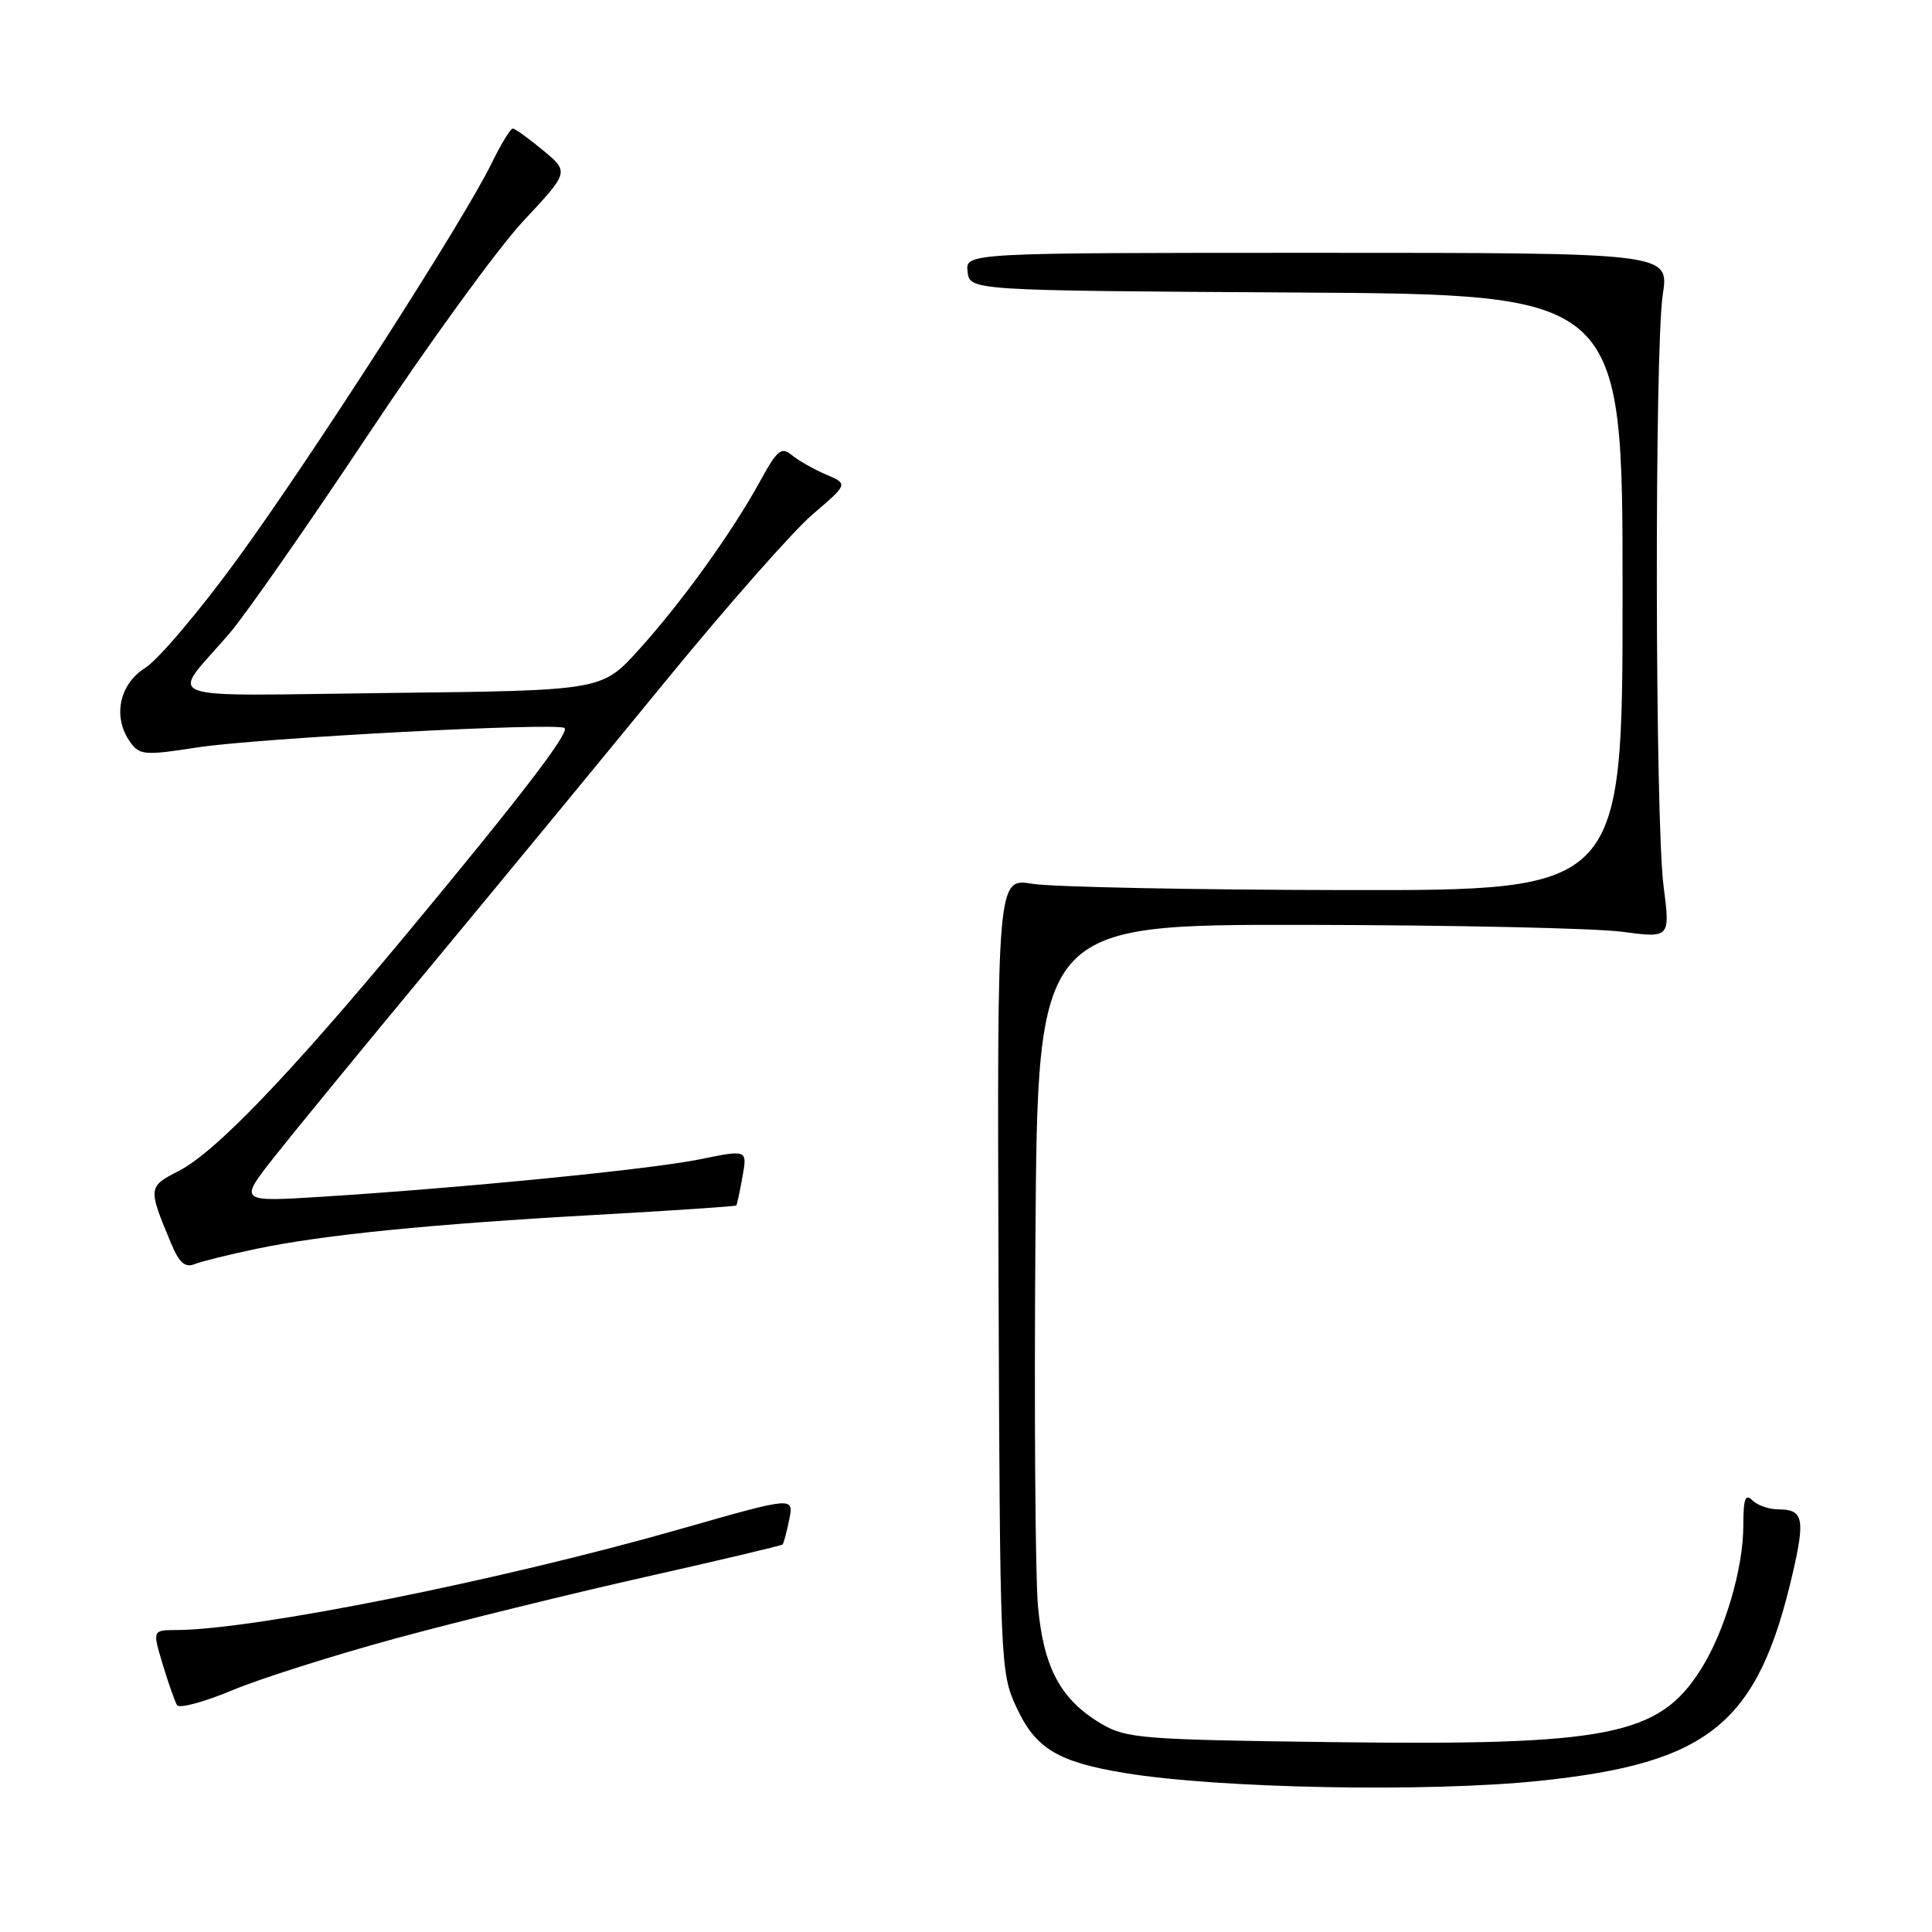 <?xml version="1.0" encoding="UTF-8" standalone="no"?>
<!DOCTYPE svg PUBLIC "-//W3C//DTD SVG 1.1//EN" "http://www.w3.org/Graphics/SVG/1.1/DTD/svg11.dtd" >
<svg xmlns="http://www.w3.org/2000/svg" xmlns:xlink="http://www.w3.org/1999/xlink" version="1.1" viewBox="0 0 256 256">
 <g >
 <path fill="currentColor"
d=" M 204.00 235.97 C 226.53 233.62 232.93 228.38 237.53 208.52 C 239.22 201.23 238.95 200.00 235.64 200.00 C 234.41 200.00 232.86 199.46 232.20 198.80 C 231.27 197.87 231.00 198.60 231.00 202.12 C 231.00 207.84 228.54 216.18 225.38 221.19 C 219.81 230.01 213.21 231.31 176.50 230.84 C 151.41 230.52 149.25 230.35 146.00 228.45 C 140.54 225.24 138.26 221.00 137.53 212.73 C 137.18 208.75 137.03 186.82 137.20 164.00 C 137.50 122.50 137.50 122.50 173.00 122.55 C 192.53 122.58 211.38 122.99 214.91 123.46 C 221.32 124.31 221.32 124.31 220.43 117.40 C 219.30 108.63 219.22 46.31 220.33 39.00 C 221.17 33.50 221.17 33.50 174.54 33.50 C 127.92 33.50 127.92 33.50 128.21 36.00 C 128.50 38.50 128.50 38.50 171.75 38.76 C 215.00 39.02 215.00 39.02 215.00 78.51 C 215.00 118.00 215.00 118.00 178.25 117.94 C 158.04 117.91 139.39 117.53 136.81 117.11 C 132.13 116.34 132.13 116.34 132.31 168.92 C 132.50 220.51 132.54 221.59 134.66 226.18 C 137.21 231.70 140.13 233.47 149.09 234.94 C 161.56 236.99 189.29 237.51 204.00 235.97 Z  M 52.50 217.08 C 60.75 214.84 75.58 211.19 85.45 208.97 C 95.32 206.75 103.53 204.81 103.69 204.65 C 103.85 204.49 104.25 202.99 104.58 201.33 C 105.19 198.31 105.19 198.31 90.34 202.55 C 66.48 209.38 33.71 215.95 23.35 215.99 C 20.20 216.00 20.20 216.00 21.56 220.54 C 22.31 223.03 23.17 225.46 23.46 225.94 C 23.76 226.42 27.04 225.53 30.75 223.98 C 34.46 222.43 44.25 219.32 52.50 217.08 Z  M 34.00 165.47 C 42.92 163.61 57.10 162.20 78.94 160.98 C 89.08 160.41 97.46 159.85 97.56 159.73 C 97.66 159.60 98.03 157.89 98.38 155.92 C 99.03 152.33 99.03 152.33 92.76 153.61 C 86.26 154.94 61.53 157.38 42.58 158.58 C 31.66 159.26 31.66 159.26 36.28 153.38 C 38.83 150.15 48.19 138.72 57.09 128.00 C 65.99 117.28 79.95 100.33 88.12 90.34 C 96.29 80.35 105.10 70.36 107.68 68.15 C 112.39 64.13 112.39 64.13 109.44 62.87 C 107.82 62.18 105.79 61.02 104.91 60.30 C 103.53 59.16 102.99 59.61 100.73 63.74 C 97.03 70.50 90.31 79.85 84.62 86.12 C 79.75 91.50 79.75 91.50 51.69 91.82 C 19.98 92.19 22.50 93.11 30.35 84.00 C 32.48 81.53 40.76 69.66 48.75 57.64 C 56.74 45.61 66.01 32.85 69.35 29.28 C 75.42 22.79 75.42 22.79 71.96 19.92 C 70.06 18.35 68.25 17.04 67.95 17.03 C 67.65 17.01 66.37 19.11 65.12 21.68 C 61.50 29.13 41.45 60.34 31.51 74.00 C 26.50 80.88 20.99 87.40 19.24 88.50 C 15.74 90.71 14.89 95.10 17.31 98.41 C 18.51 100.06 19.27 100.11 26.06 99.05 C 34.05 97.80 74.02 95.69 74.81 96.47 C 75.45 97.12 69.03 105.50 54.17 123.40 C 38.36 142.44 28.56 152.65 23.70 155.15 C 19.60 157.25 19.59 157.37 22.67 164.75 C 23.75 167.34 24.52 168.01 25.80 167.50 C 26.74 167.13 30.42 166.22 34.00 165.47 Z "/>
</g>
</svg>